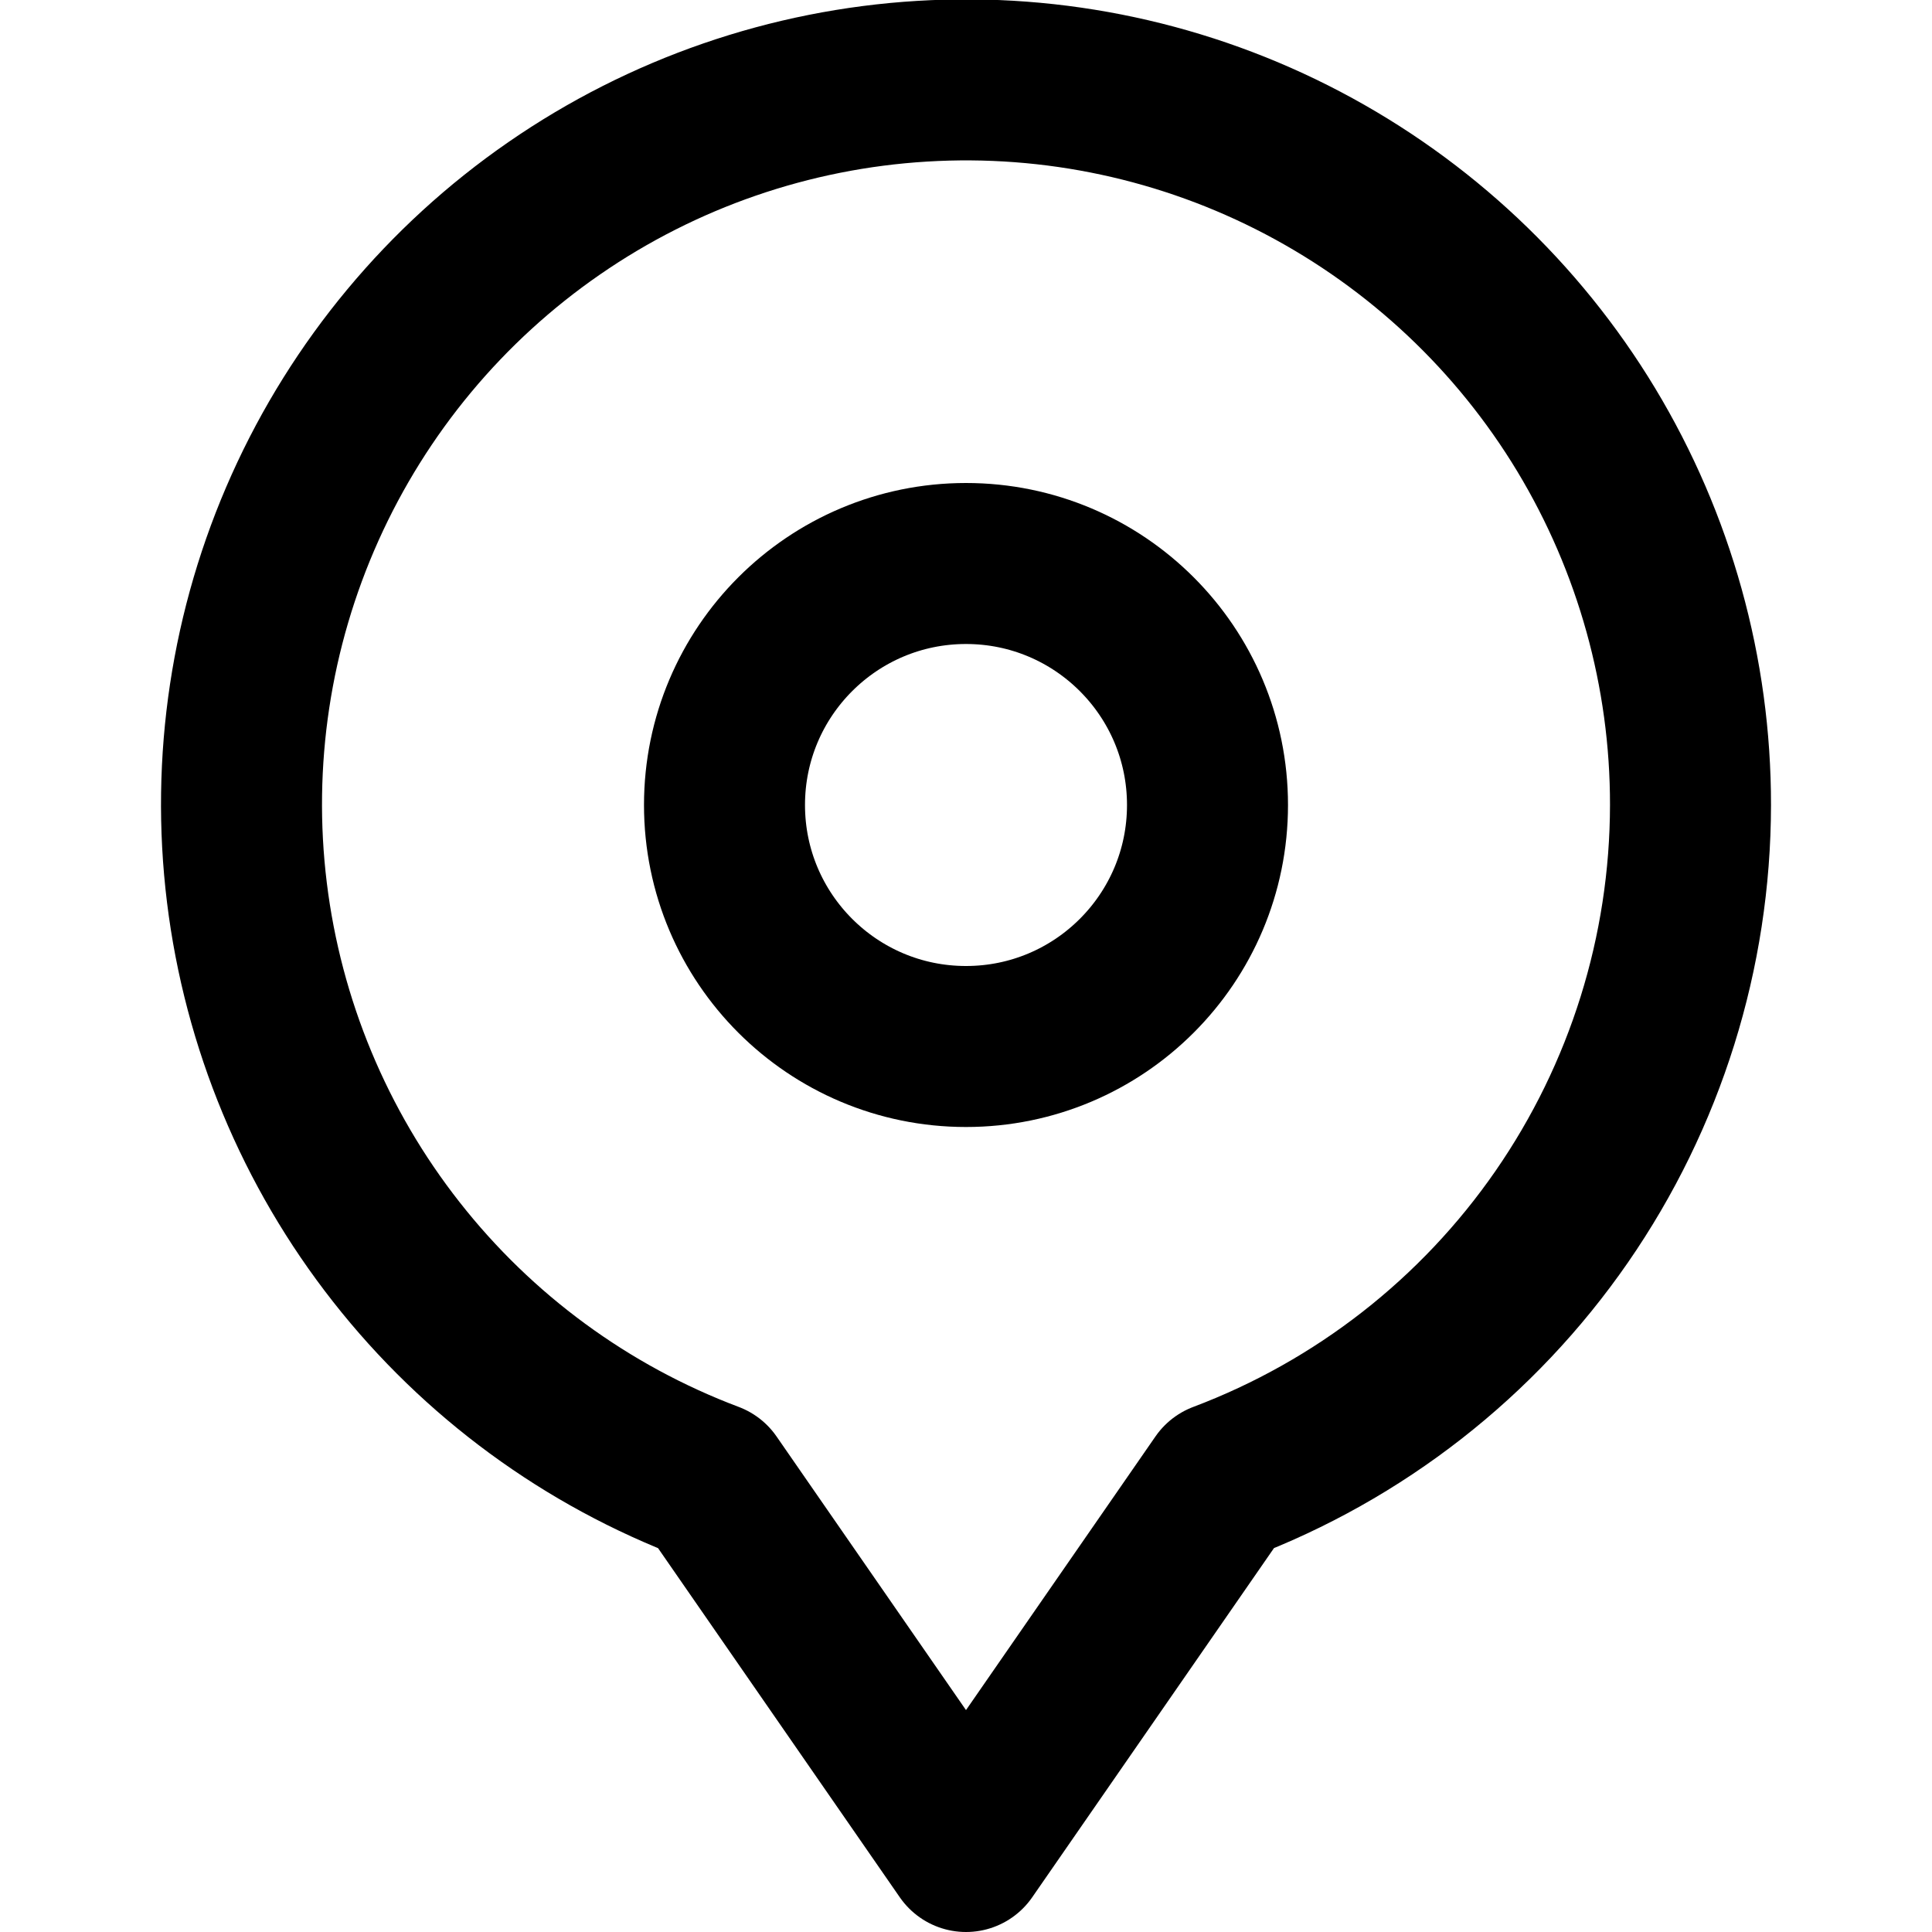 <svg width="24" height="24" viewBox="0 0 24 24" fill="none" xmlns="http://www.w3.org/2000/svg">
<g id="location 1" clip-path="url(#clip0_47_720)">
<g id="44.location">
<path id="Vector" d="M21 10C21.002 8.358 20.553 6.746 19.705 5.34C18.856 3.934 17.638 2.788 16.184 2.024C14.73 1.26 13.095 0.909 11.455 1.009C9.816 1.108 8.235 1.654 6.884 2.588C5.533 3.521 4.463 4.807 3.79 6.305C3.117 7.803 2.867 9.457 3.067 11.087C3.267 12.717 3.909 14.262 4.924 15.553C5.938 16.845 7.287 17.834 8.824 18.413L12 23L15.176 18.413C16.886 17.768 18.36 16.618 19.4 15.115C20.44 13.612 20.998 11.828 21 10Z" stroke="black" stroke-width="2" stroke-linecap="round" stroke-linejoin="round"/>
<path id="Vector_2" d="M12 13C13.657 13 15 11.657 15 10C15 8.343 13.657 7 12 7C10.343 7 9 8.343 9 10C9 11.657 10.343 13 12 13Z" stroke="black" stroke-width="2" stroke-linecap="round" stroke-linejoin="round"/>
</g>
</g>
<defs>
<clipPath id="clip0_47_720">
<rect width="24" height="24" fill="white"/>
</clipPath>
</defs>
</svg>
